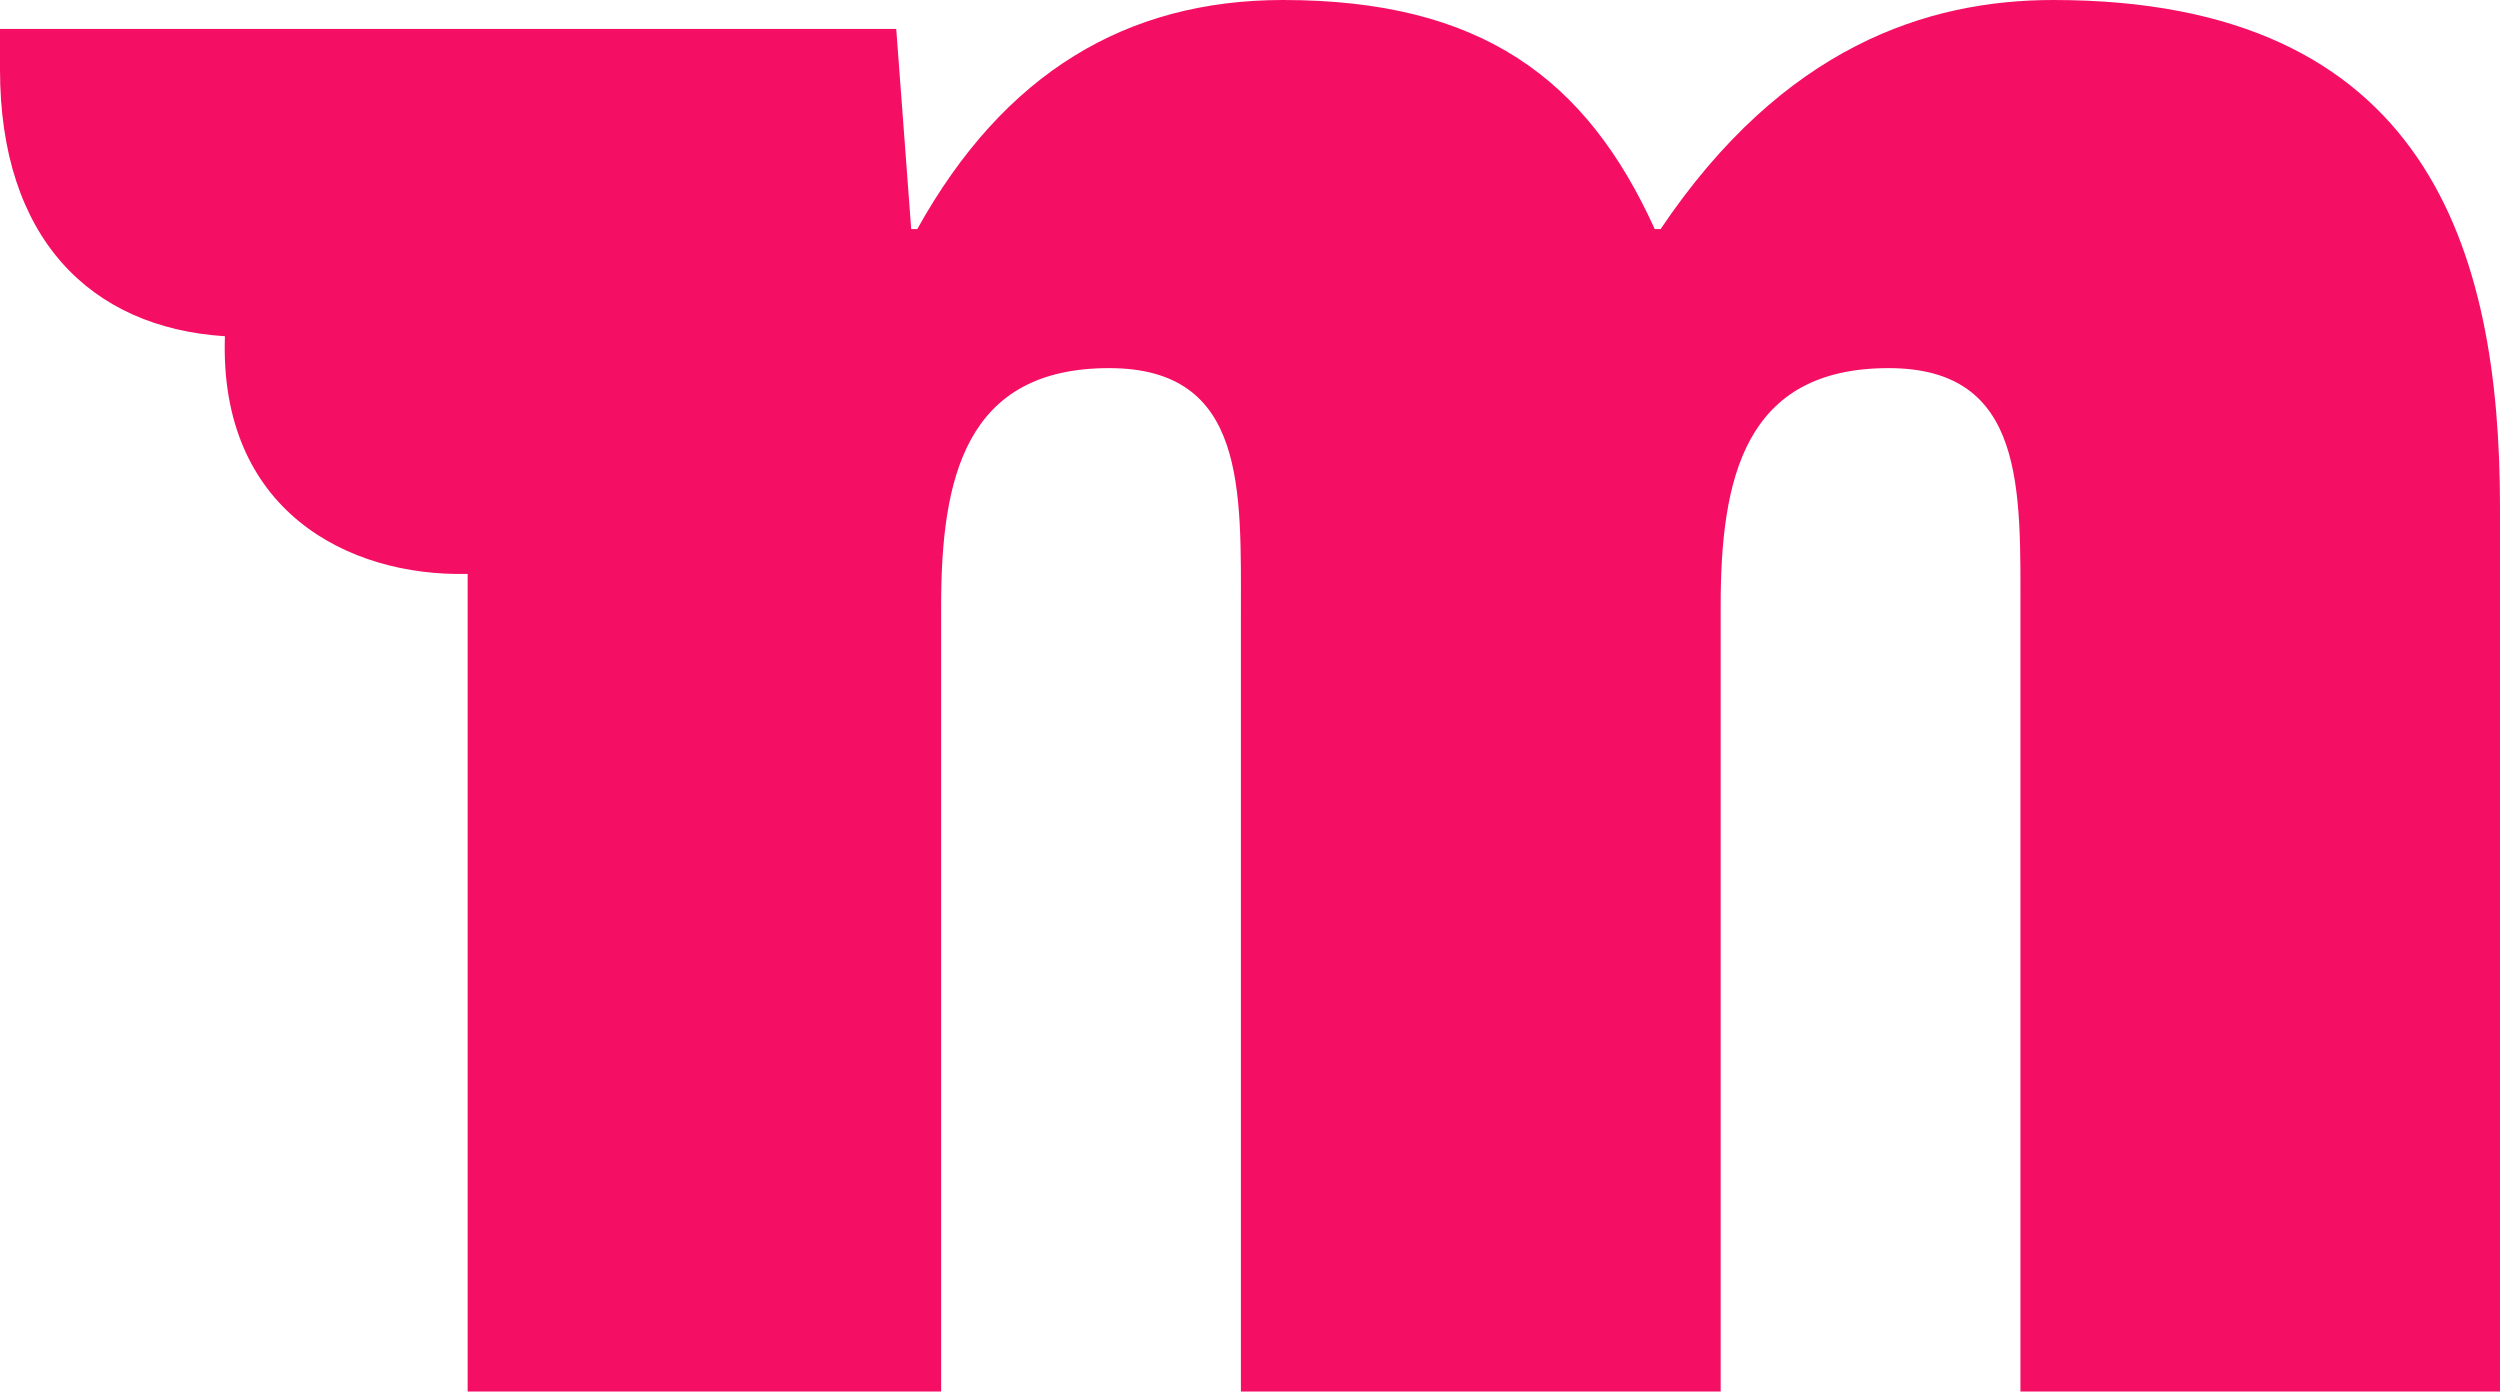 <svg width="424" height="236" viewBox="0 0 424 236" fill="none" xmlns="http://www.w3.org/2000/svg">
<path d="M152.002 4.91L154.54 38.847H155.57C170.32 12.308 191.143 0 217.592 0C251.141 0 269.048 13.27 280.643 38.847H281.638C302.495 7.862 326.885 0 348.256 0C411.65 0 424 42.297 424 86.02V236H342.665V104.233C342.665 83.101 343.66 62.434 320.298 62.434C295.874 62.434 291.826 81.111 291.826 102.74V236H210.456V104.233C210.456 83.101 211.485 62.434 188.09 62.434C163.7 62.434 159.617 81.111 159.617 102.74V236H79.311V97.333C58.969 97.83 37.117 86.518 38.146 57.026C15.265 55.566 0 40.306 0 11.81V4.91H152.002Z" fill="#F50F64"/>
</svg>
